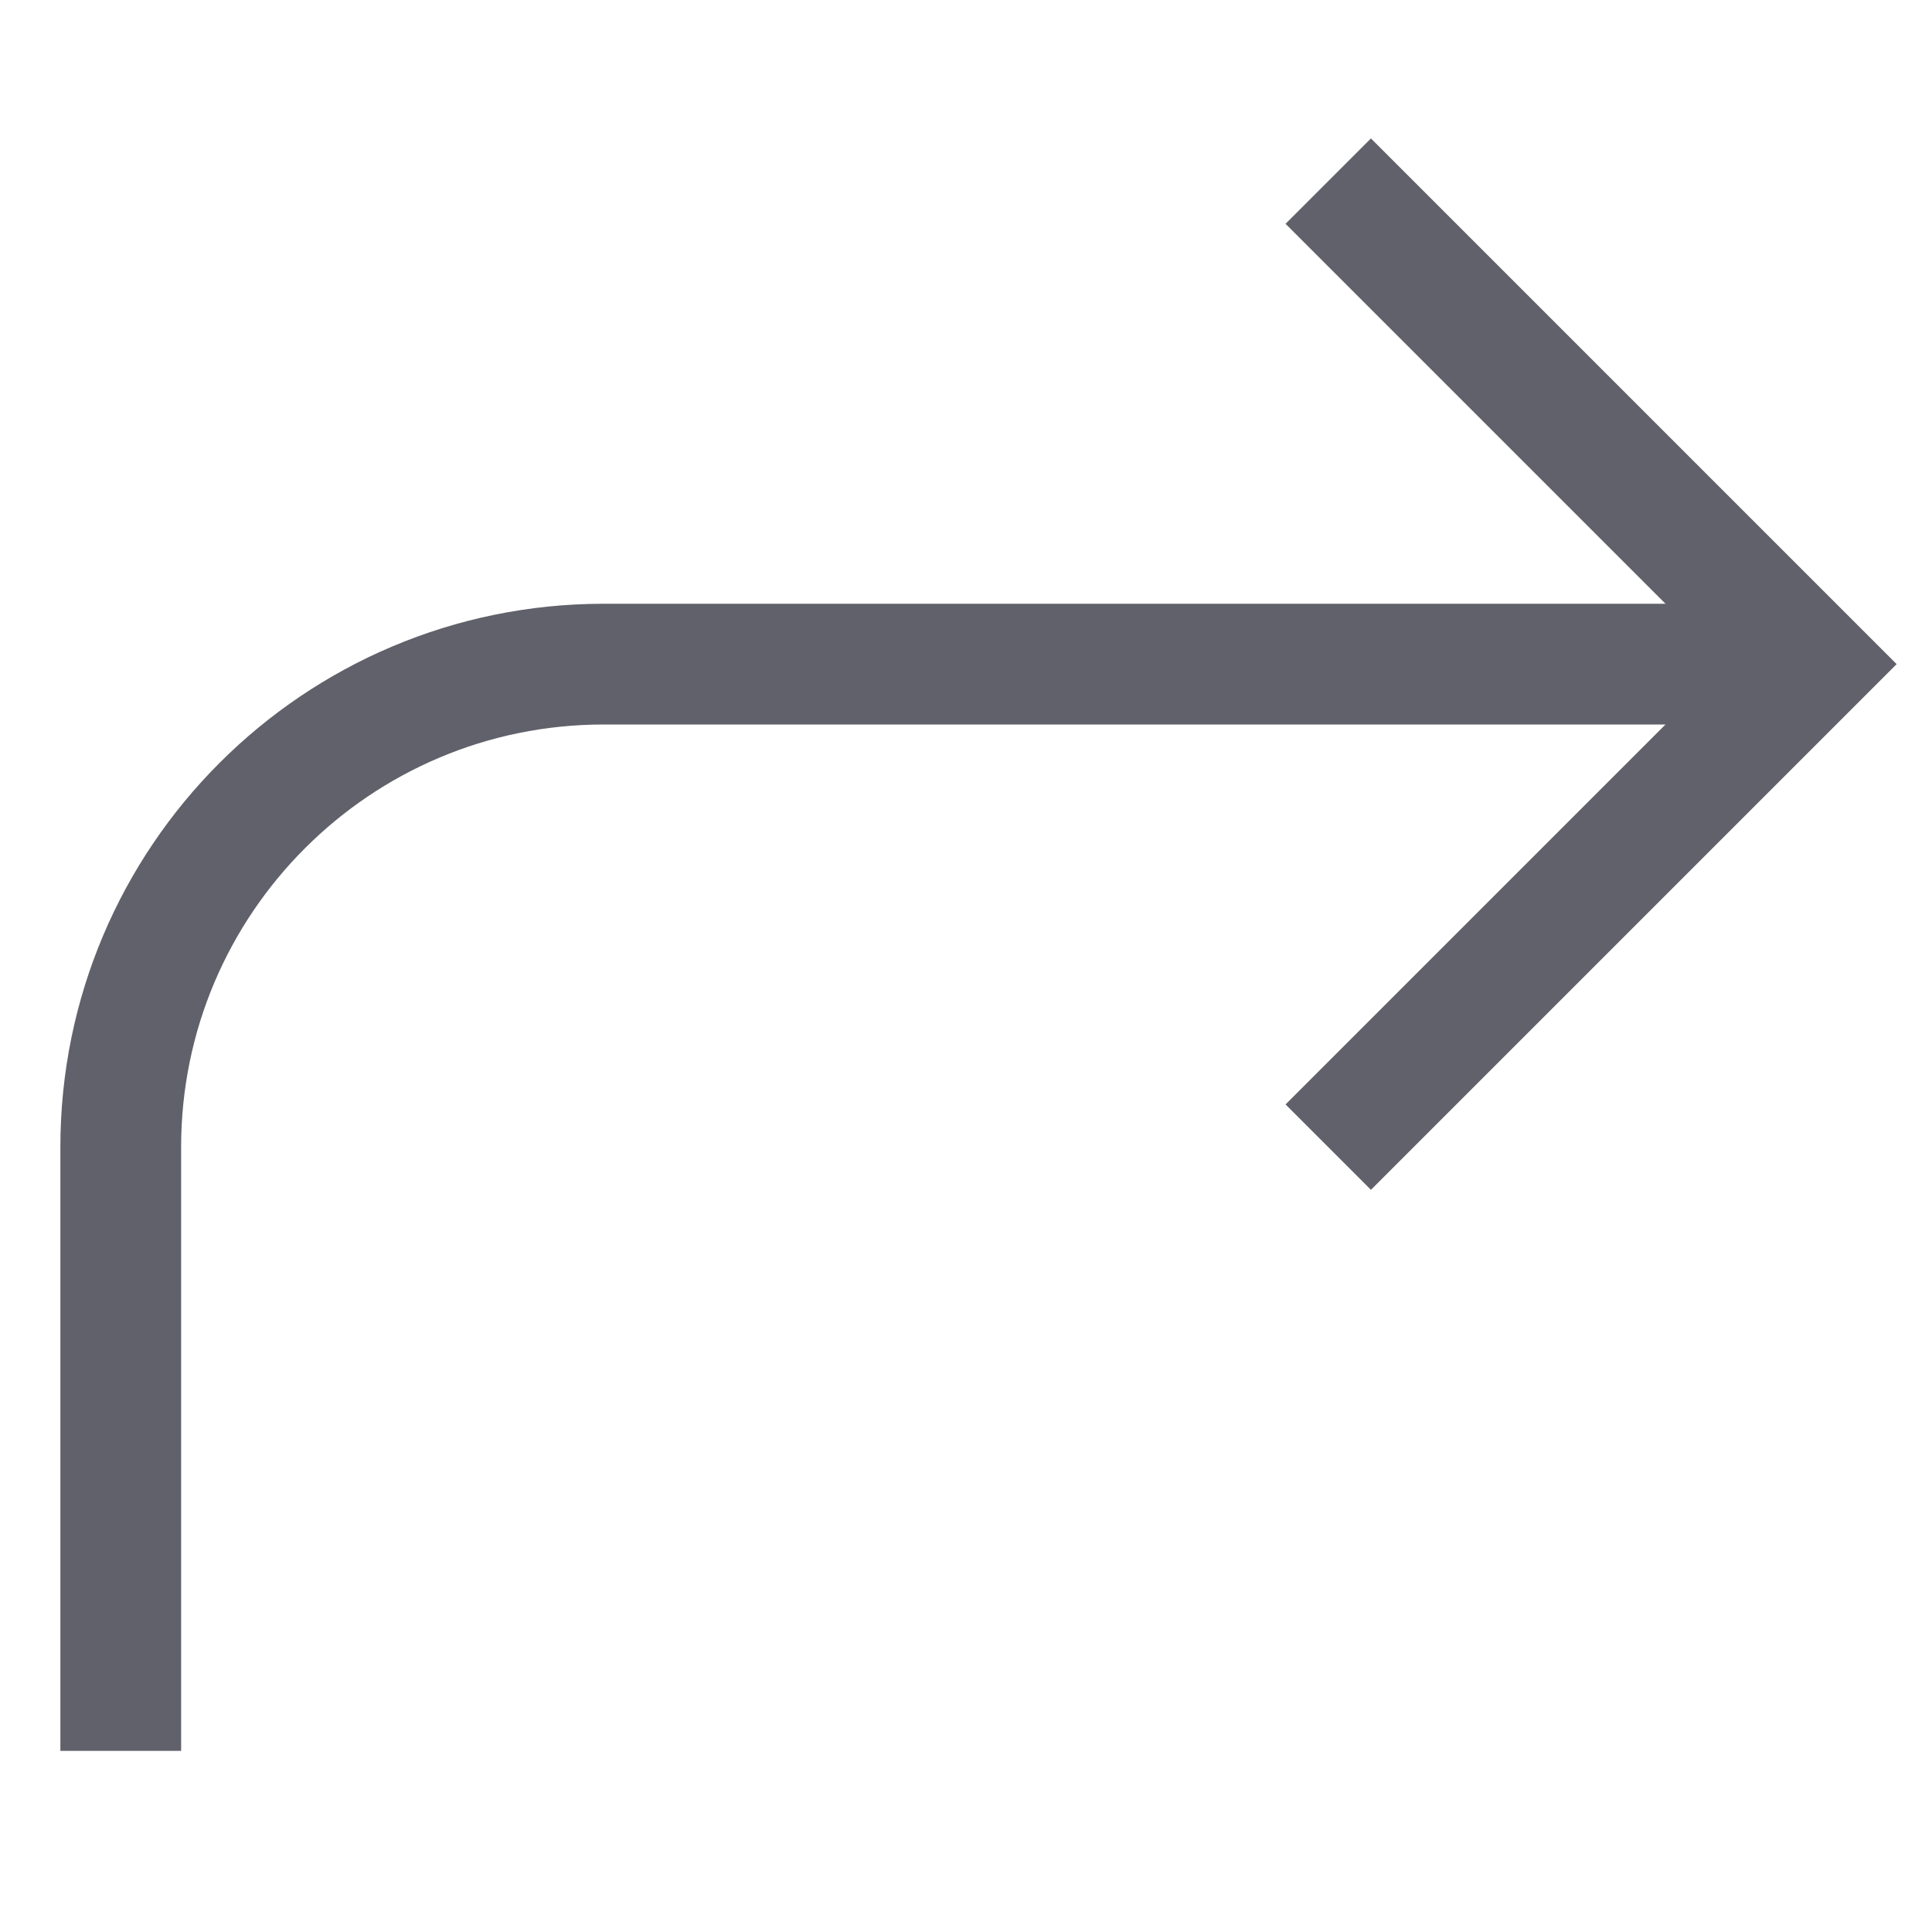 <svg xmlns="http://www.w3.org/2000/svg" height="24" width="24" viewBox="0 0 32 32"><path data-cap="butt" data-color="color-2" fill="none" stroke="#61616b" stroke-width="2" d="M30,11H10c-4.418,0-8,3.582-8,8 v10"></path> <polyline fill="none" stroke="#61616b" stroke-width="2" points="22,19 30,11 22,3 "></polyline></svg>
